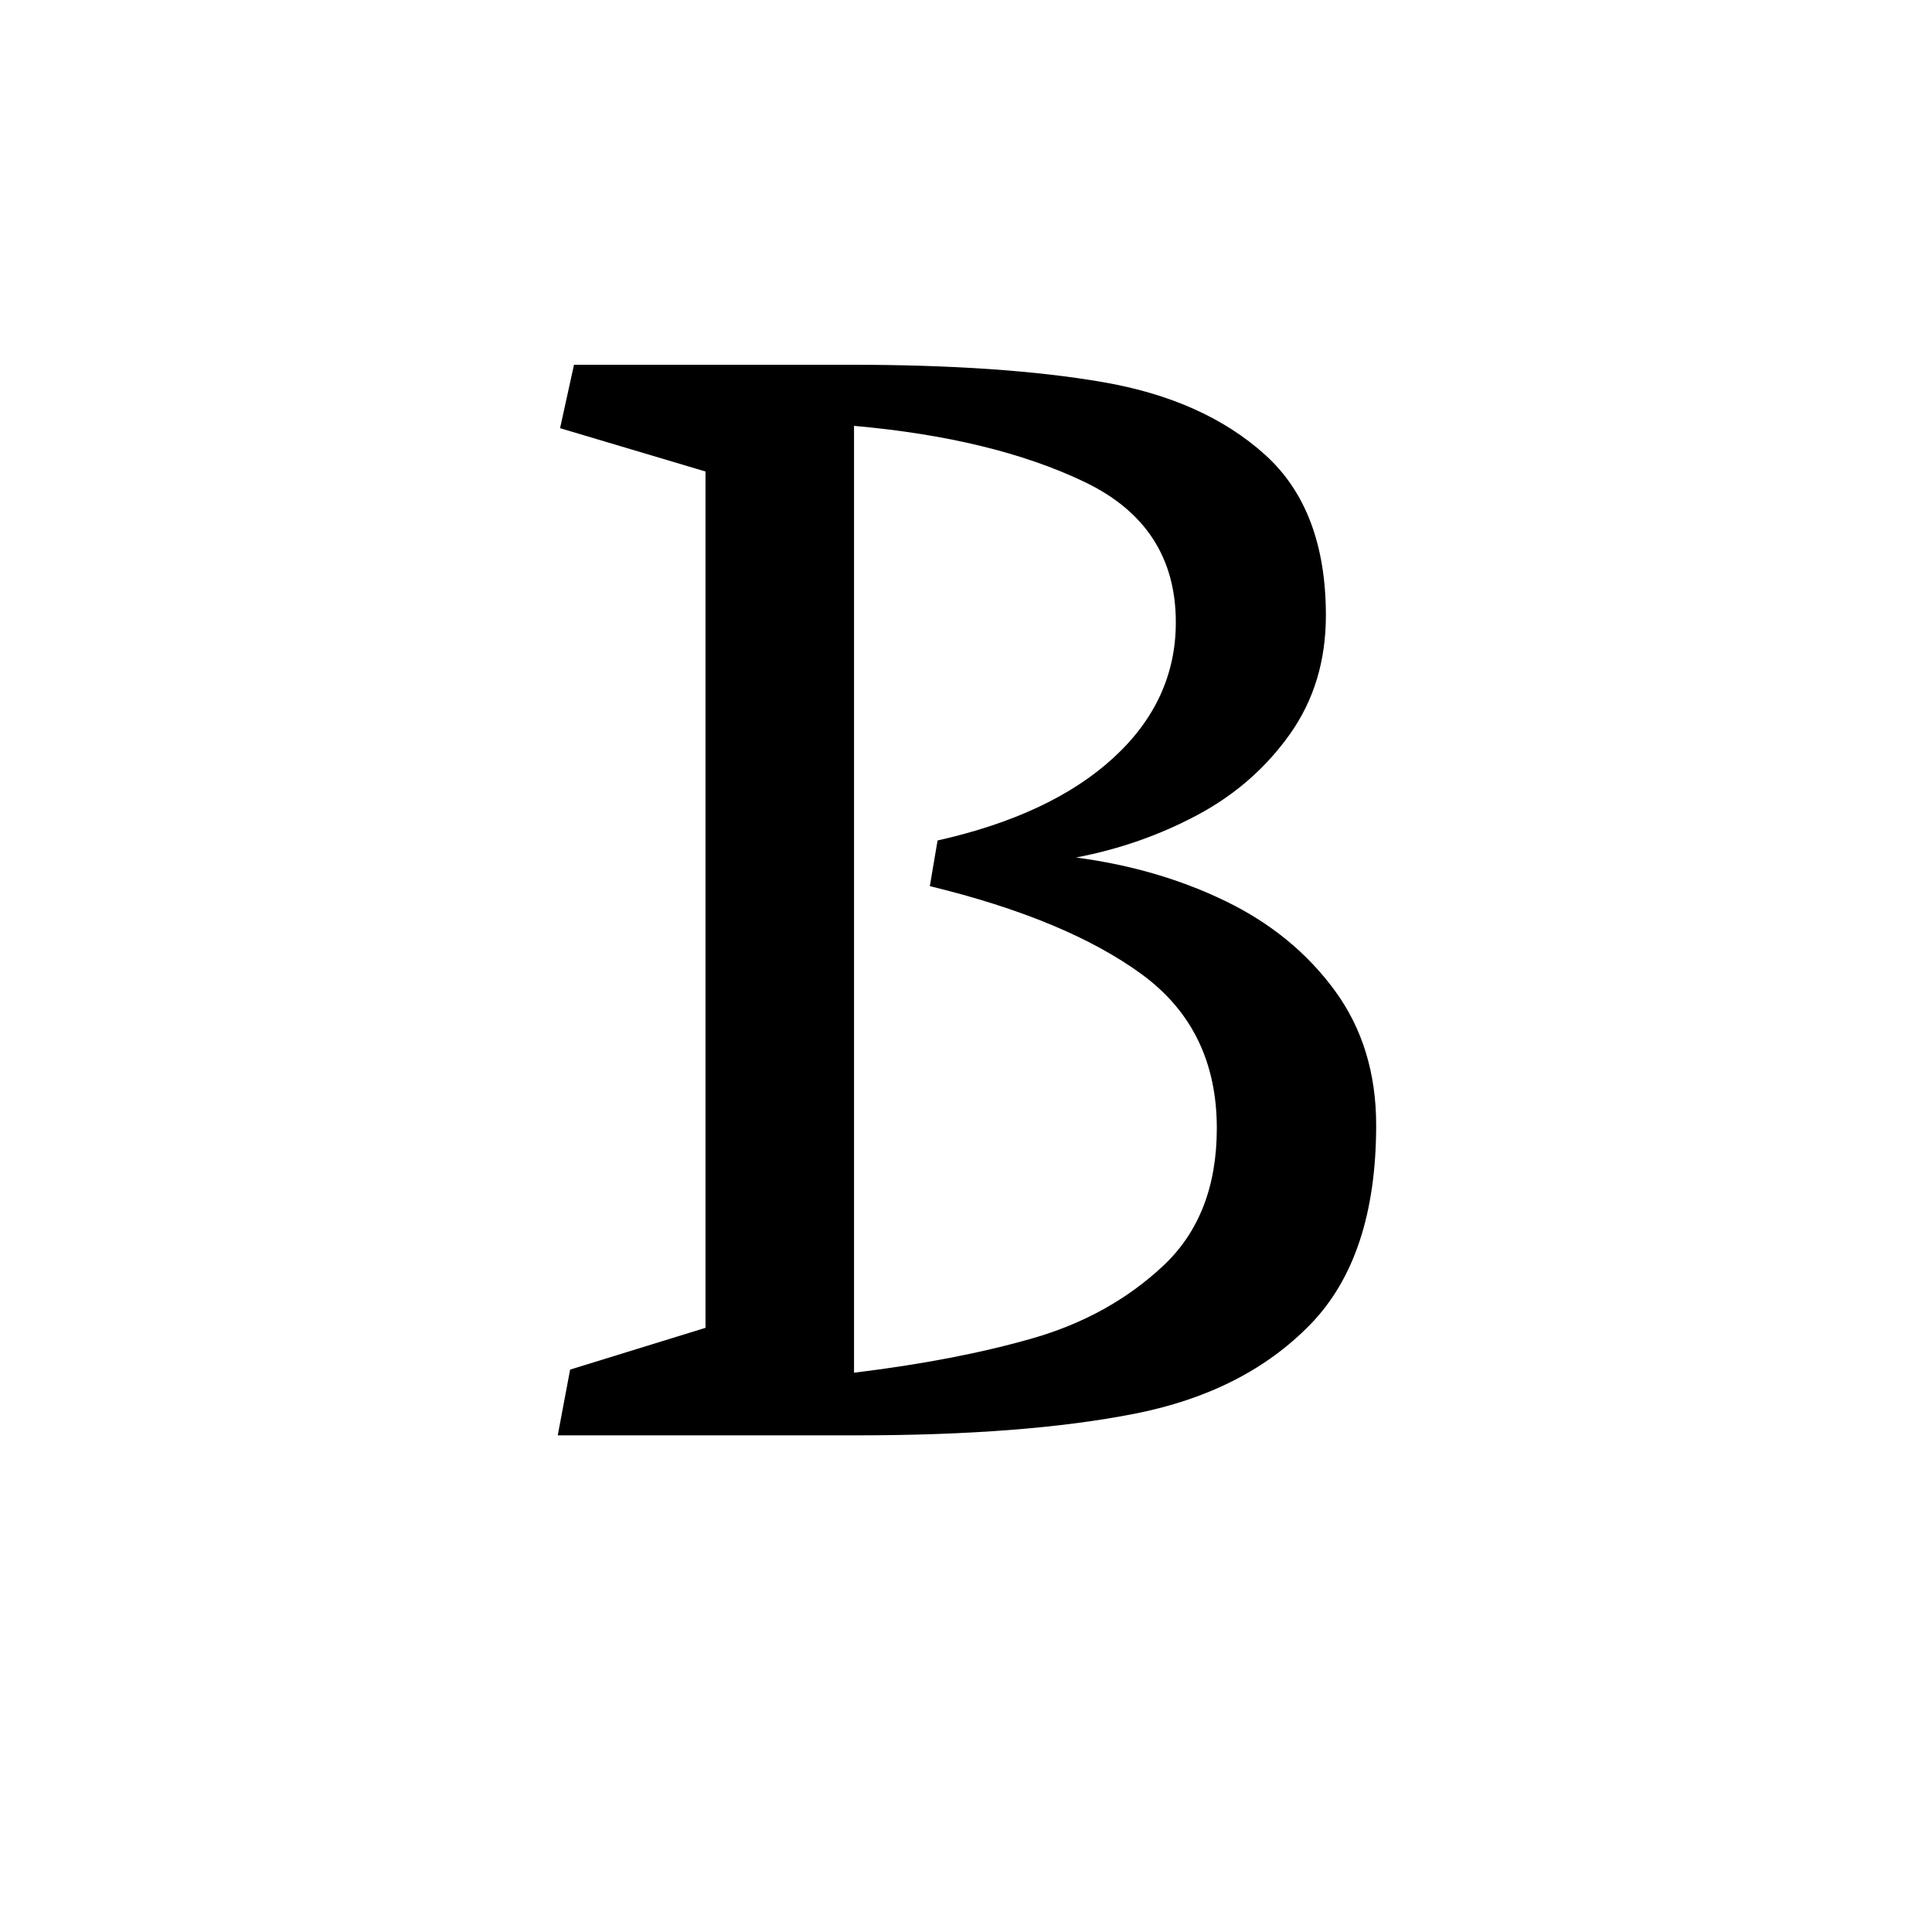 <svg height="512" width="512" xmlns="http://www.w3.org/2000/svg">
<style>
path { fill: black; fill-rule: nonzero; }
</style>
<g transform="translate(8 8) scale(0.205) translate(612 1816.5) scale(1 -1)">
<path d="M86,85 l175,54 l0,1107 l-188,56 l18,82 l357,0 q197,0,327,-22.5 q130,-22.5,209,-93.5 q79,-71,79,-208 q0,-88,-46.5,-153.5 q-46.5,-65.5,-119.5,-104.5 q-73,-39,-157,-55 q106,-14,193.5,-56.5 q87.5,-42.5,141,-115.5 q53.5,-73,53.5,-174 q0,-170,-85,-257.5 q-85,-87.5,-227,-115.5 q-142,-28,-360,-28 l-386,0 l16,85 z M869,1051 q0,125,-118,181.5 q-118,56.5,-298,72.5 l0,-1224 q132,16,231,44.5 q99,28.5,168.5,93.5 q69.5,65,69.5,178 q0,128,-97,199 q-97,71,-274,114 l10,59 q147,33,227.5,107 q80.5,74,80.5,175 z"/>
</g>
</svg>